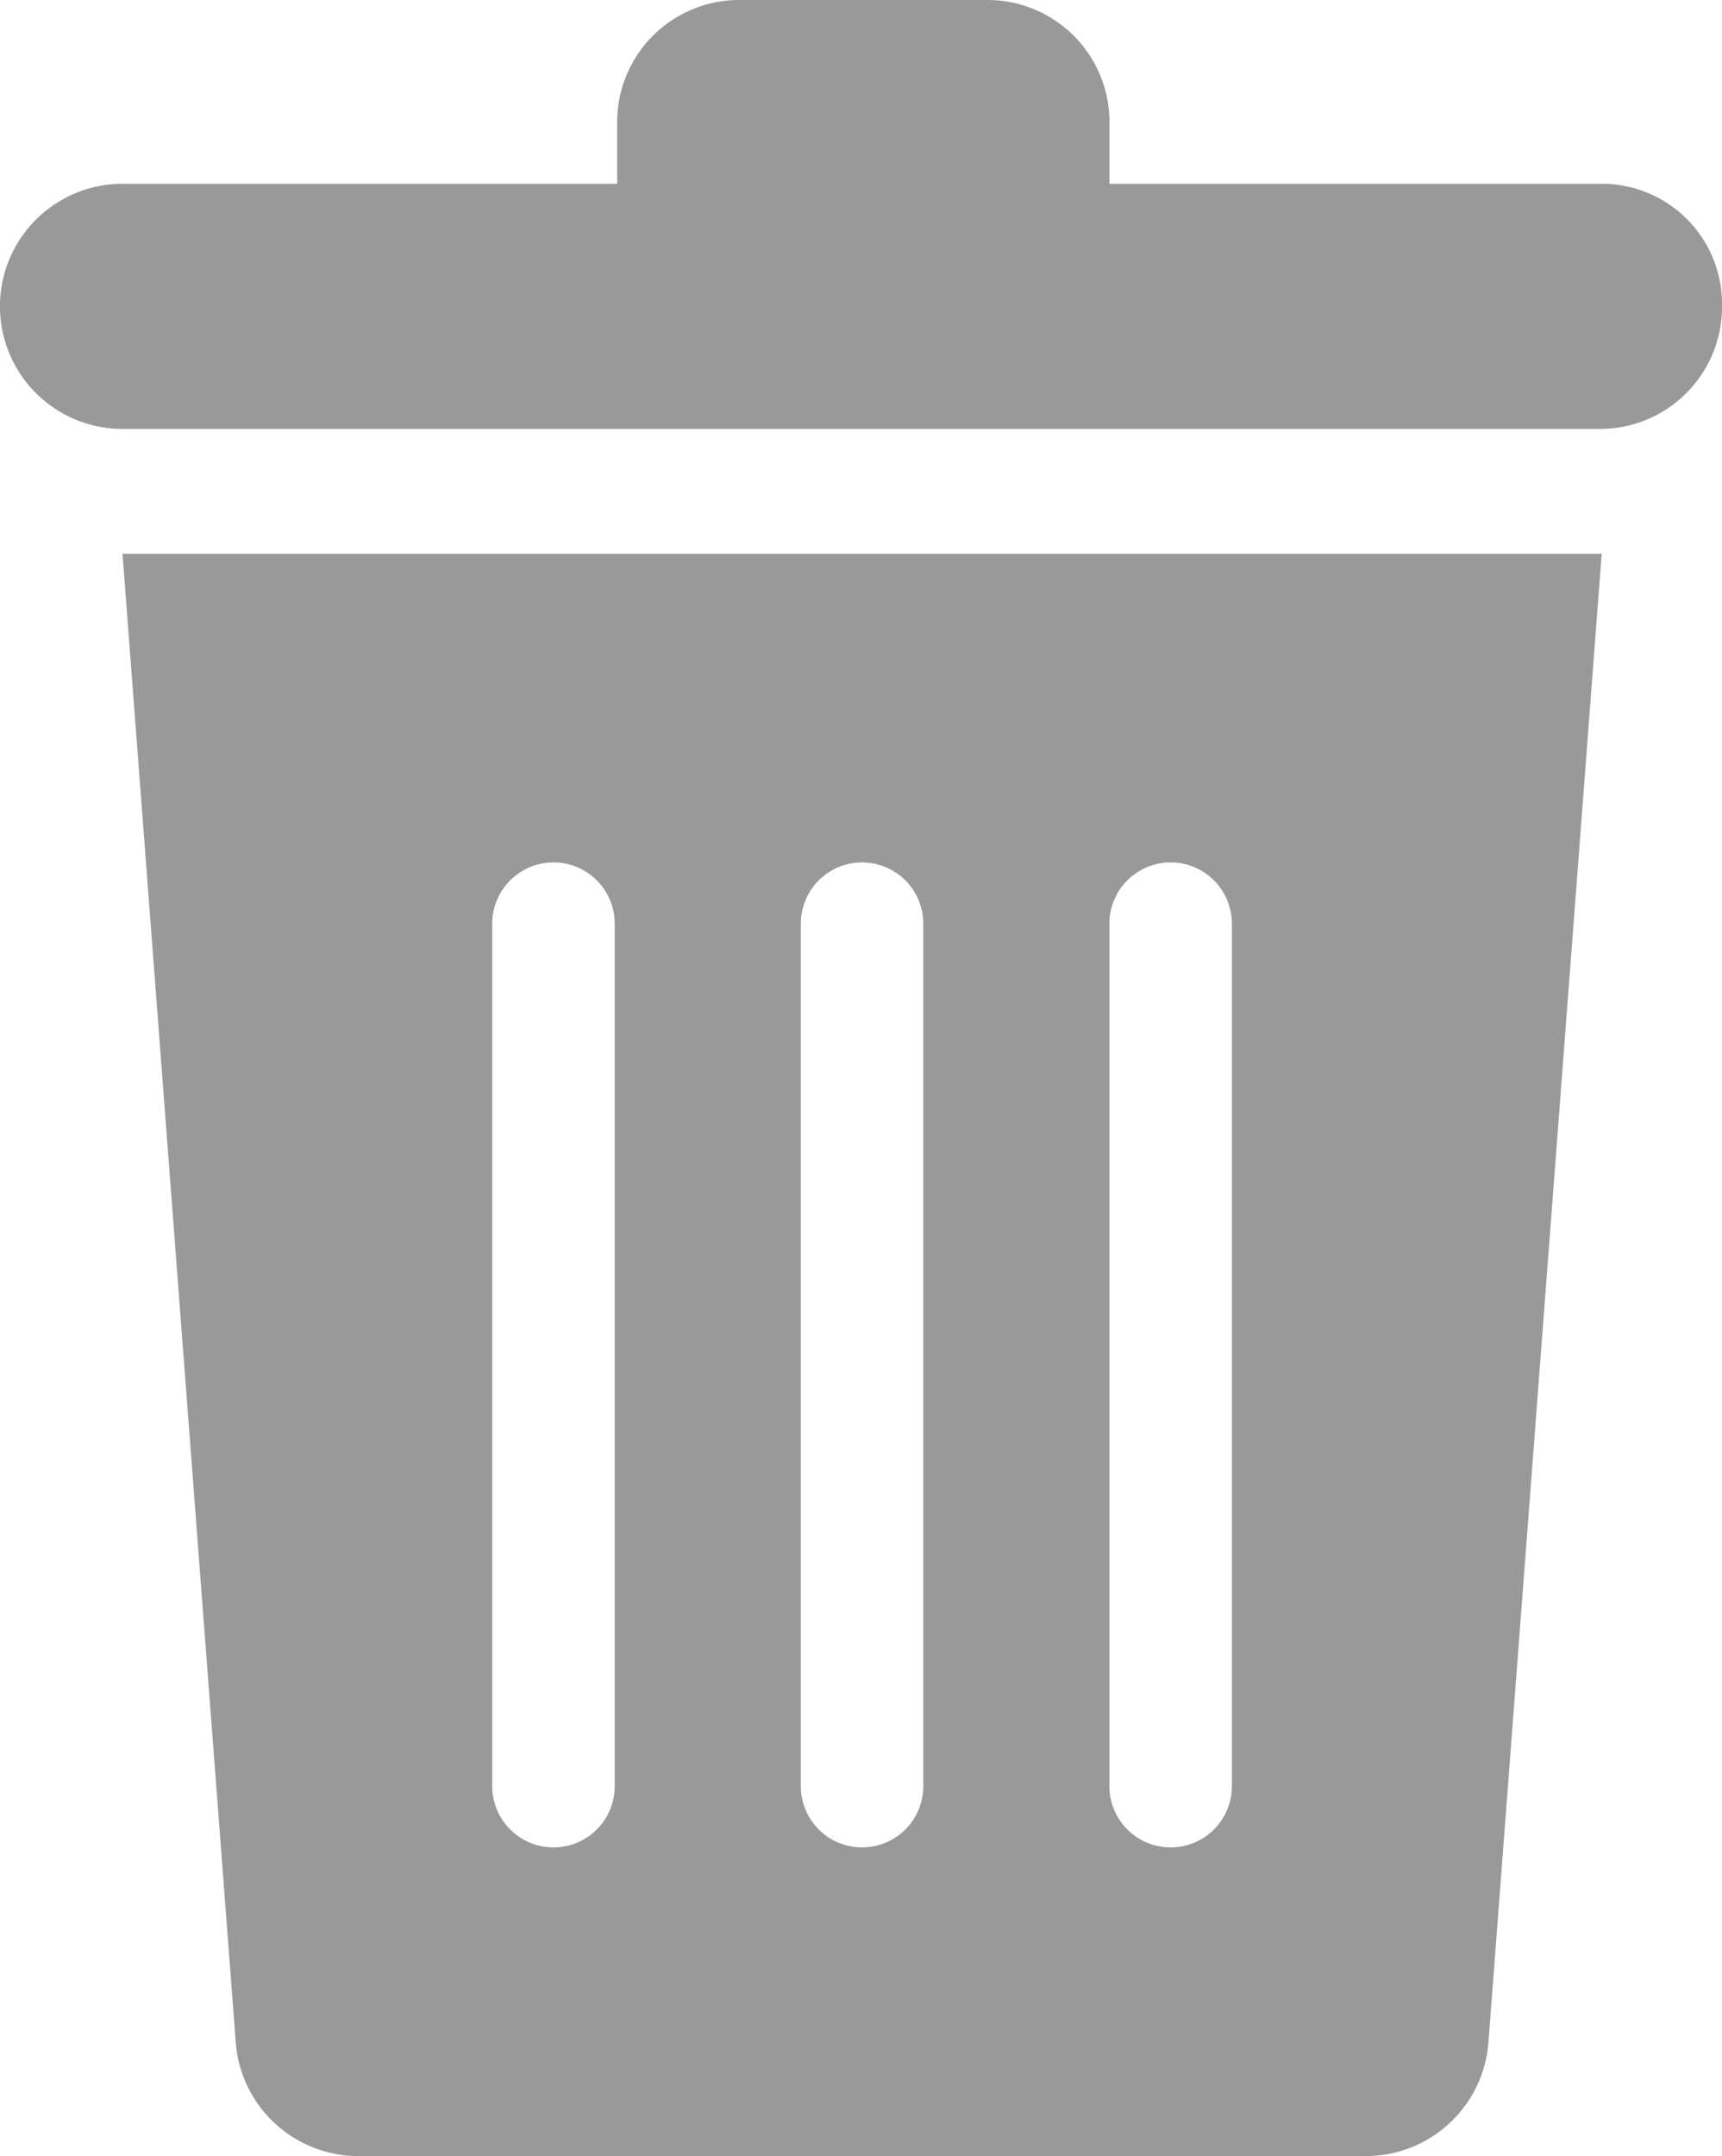 <svg xmlns="http://www.w3.org/2000/svg" width="21.172" height="26.5" viewBox="0 0 21.172 26.5">
  <g id="noun_recycle_bin_2025338" data-name="noun_recycle bin_2025338" transform="translate(-44.533 -2.5)">
    <g id="Group_524" data-name="Group 524" transform="translate(44.533 2.5)">
      <path id="Path_125" data-name="Path 125" d="M18.795,45.227A1.513,1.513,0,0,0,20.3,46.594H32.686a1.513,1.513,0,0,0,1.506-1.367L35.587,26.9H17.4Zm10.739-13.78a.753.753,0,0,1,1.506,0v10.6a.753.753,0,1,1-1.506,0Zm-3.794,0a.753.753,0,0,1,1.506,0v10.6a.753.753,0,1,1-1.506,0Zm-3.794,0a.753.753,0,0,1,1.506,0v10.6a.753.753,0,0,1-1.506,0Z" transform="translate(-15.894 -20.094)" fill="#999"/>
      <path id="Path_126" data-name="Path 126" d="M31.694,4.759H25.641V4.006A1.5,1.5,0,0,0,24.134,2.5H21.094a1.5,1.5,0,0,0-1.506,1.506v.753H13.506a1.506,1.506,0,0,0,0,3.013H31.666a1.5,1.5,0,0,0,1.506-1.506A1.477,1.477,0,0,0,31.694,4.759Z" transform="translate(-12 -2.5)" fill="#999"/>
    </g>
  </g>
</svg>
